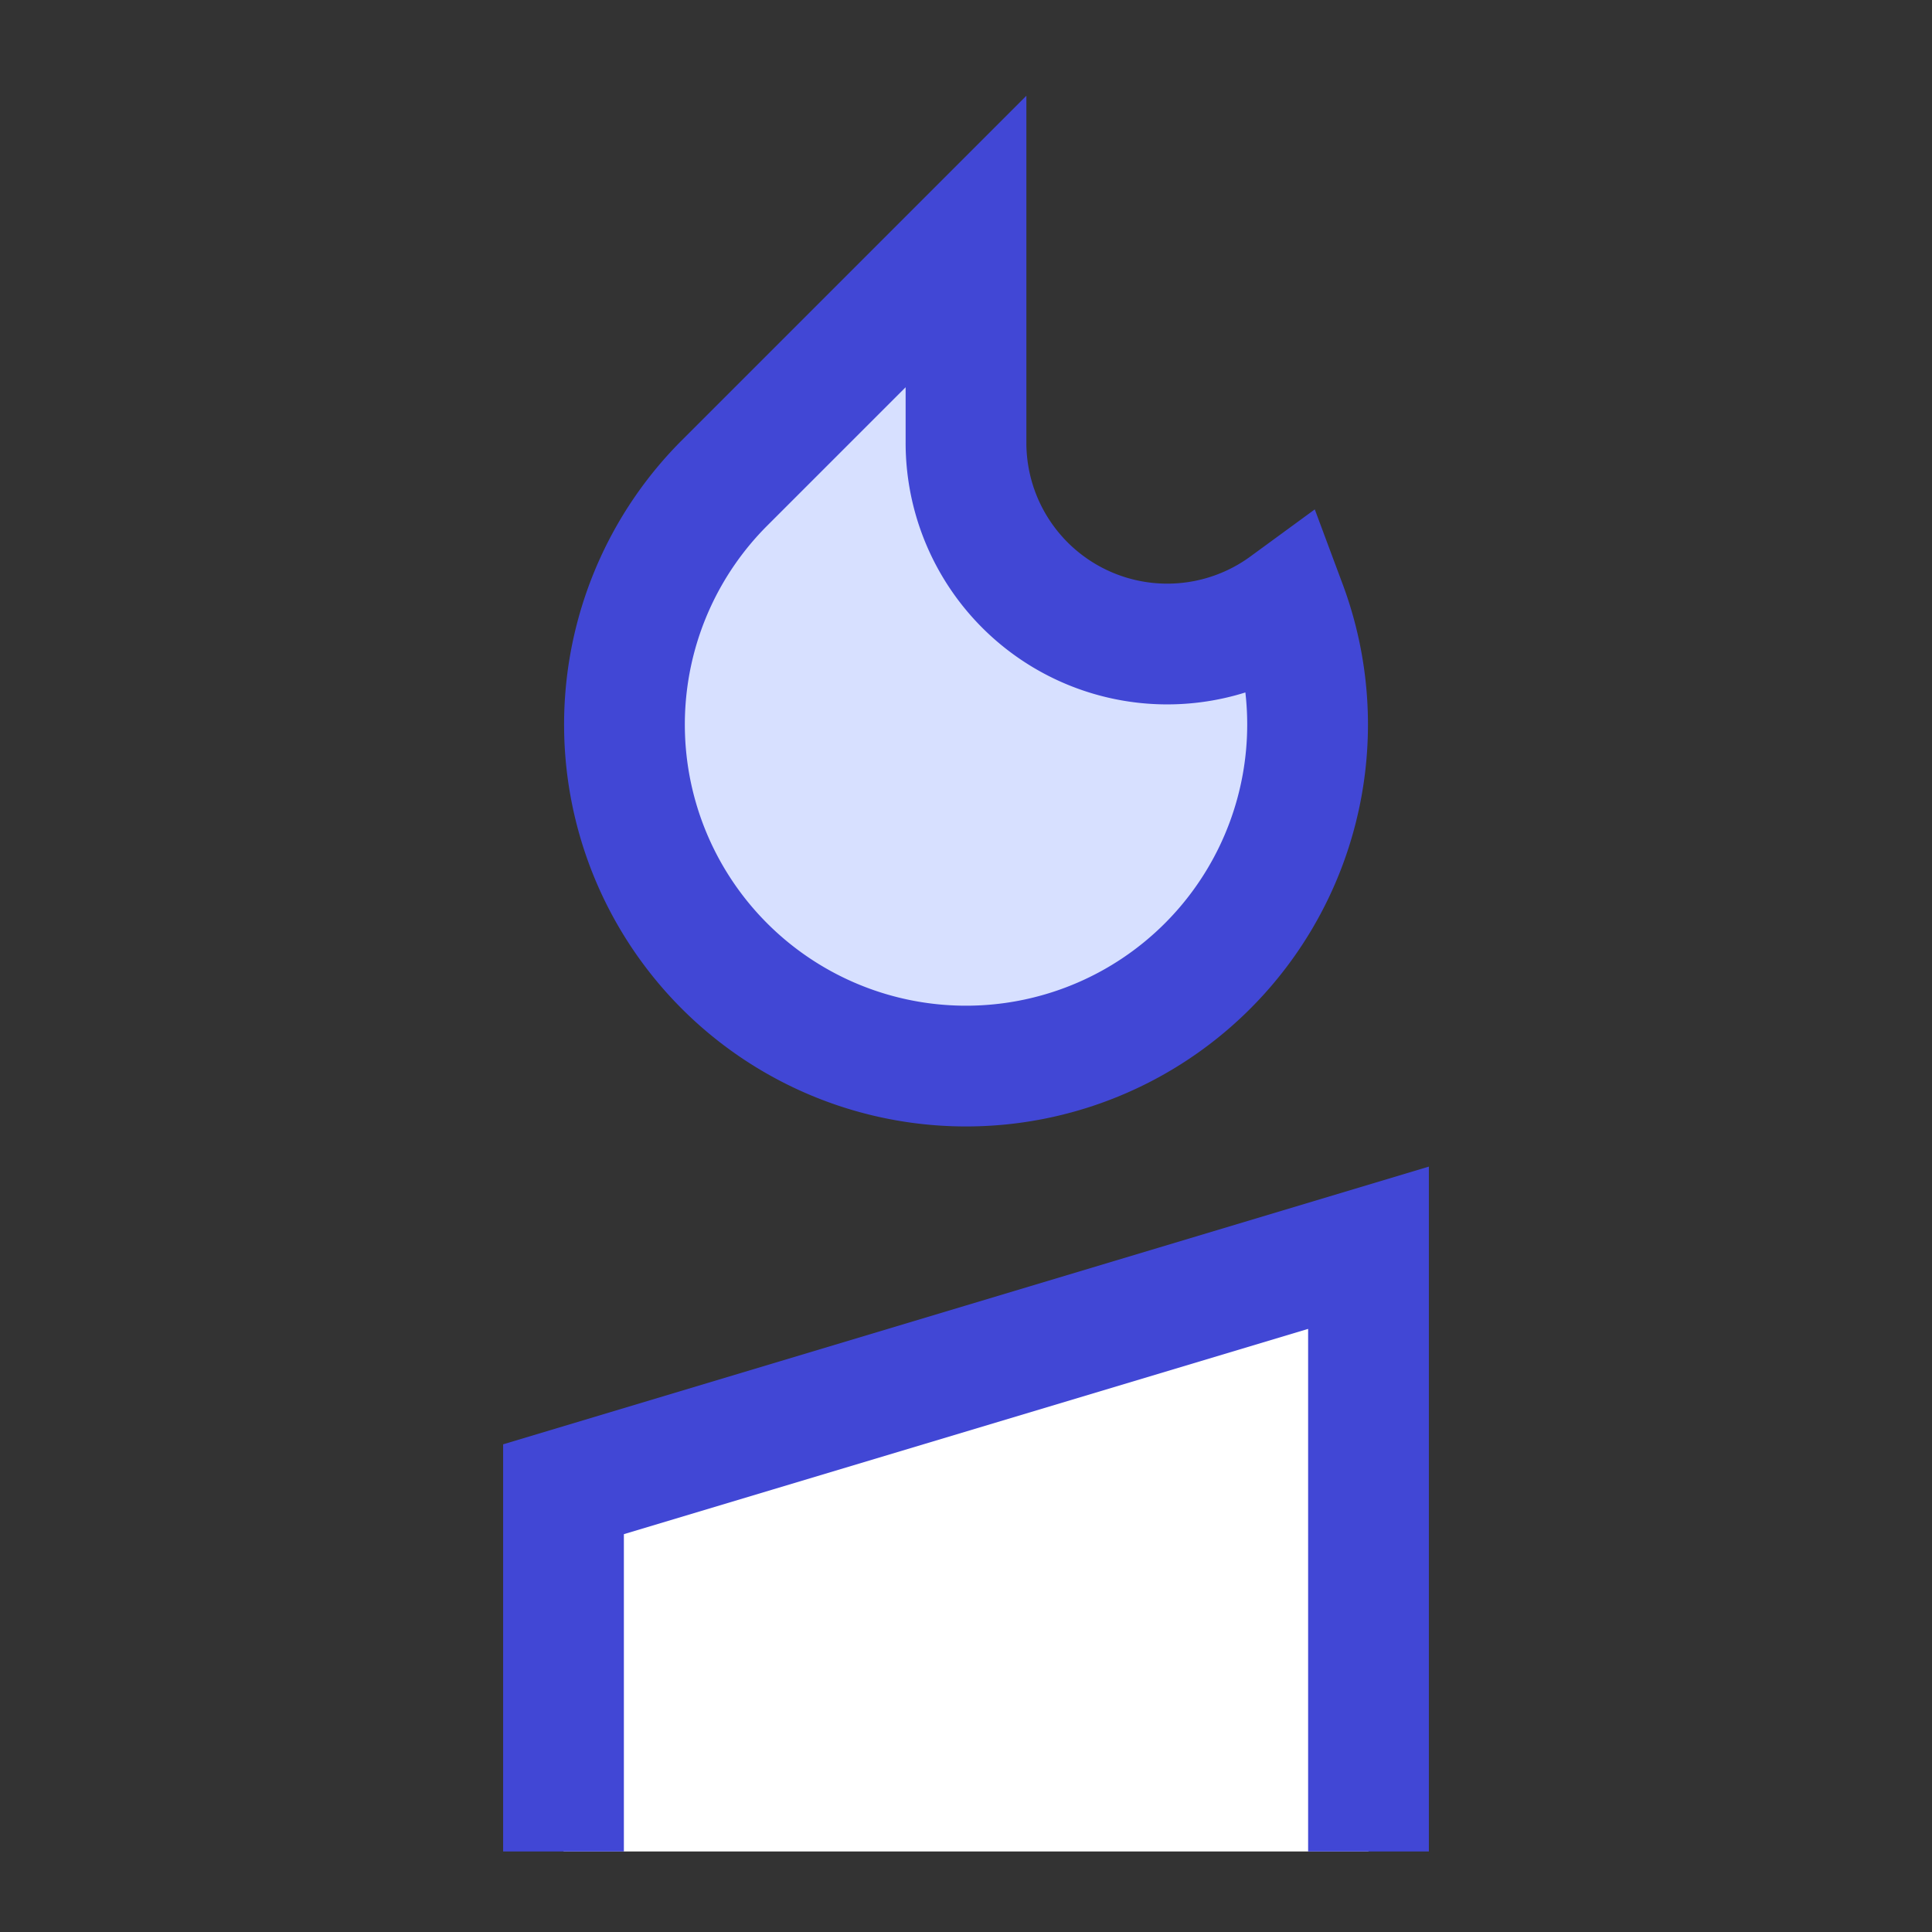 <svg xmlns="http://www.w3.org/2000/svg" fill="none" viewBox="0 0 24 24" id="Candle--Streamline-Sharp">
  <rect x="0" y="0" width="24" height="24" fill="#333333" stroke="none"/>
  <desc>
    Candle Streamline Icon: https://streamlinehq.com
  </desc>
  <g id="candle--lighting-light-incandescent-candle">
    <path id="Vector 2051" fill="#ffffff" d="M7 18.5V23h10v-7.5l-10 3Z" stroke-width="1.5"></path>
    <path id="Vector 2050" stroke="#4147d5" d="M7 23v-4.5l10 -3V23" stroke-width="1.5"></path>
    <path id="Subtract" fill="#d7e0ff" d="M12 3 9 6a4.243 4.243 0 1 0 6.976 1.518A2.5 2.5 0 0 1 12 5.5V3Z" stroke-width="1.5"></path>
    <path id="Subtract_2" stroke="#4147d5" d="M12 3 9 6a4.243 4.243 0 1 0 6.976 1.518A2.5 2.5 0 0 1 12 5.5V3Z" stroke-width="1.5"></path>
  </g>
</svg>